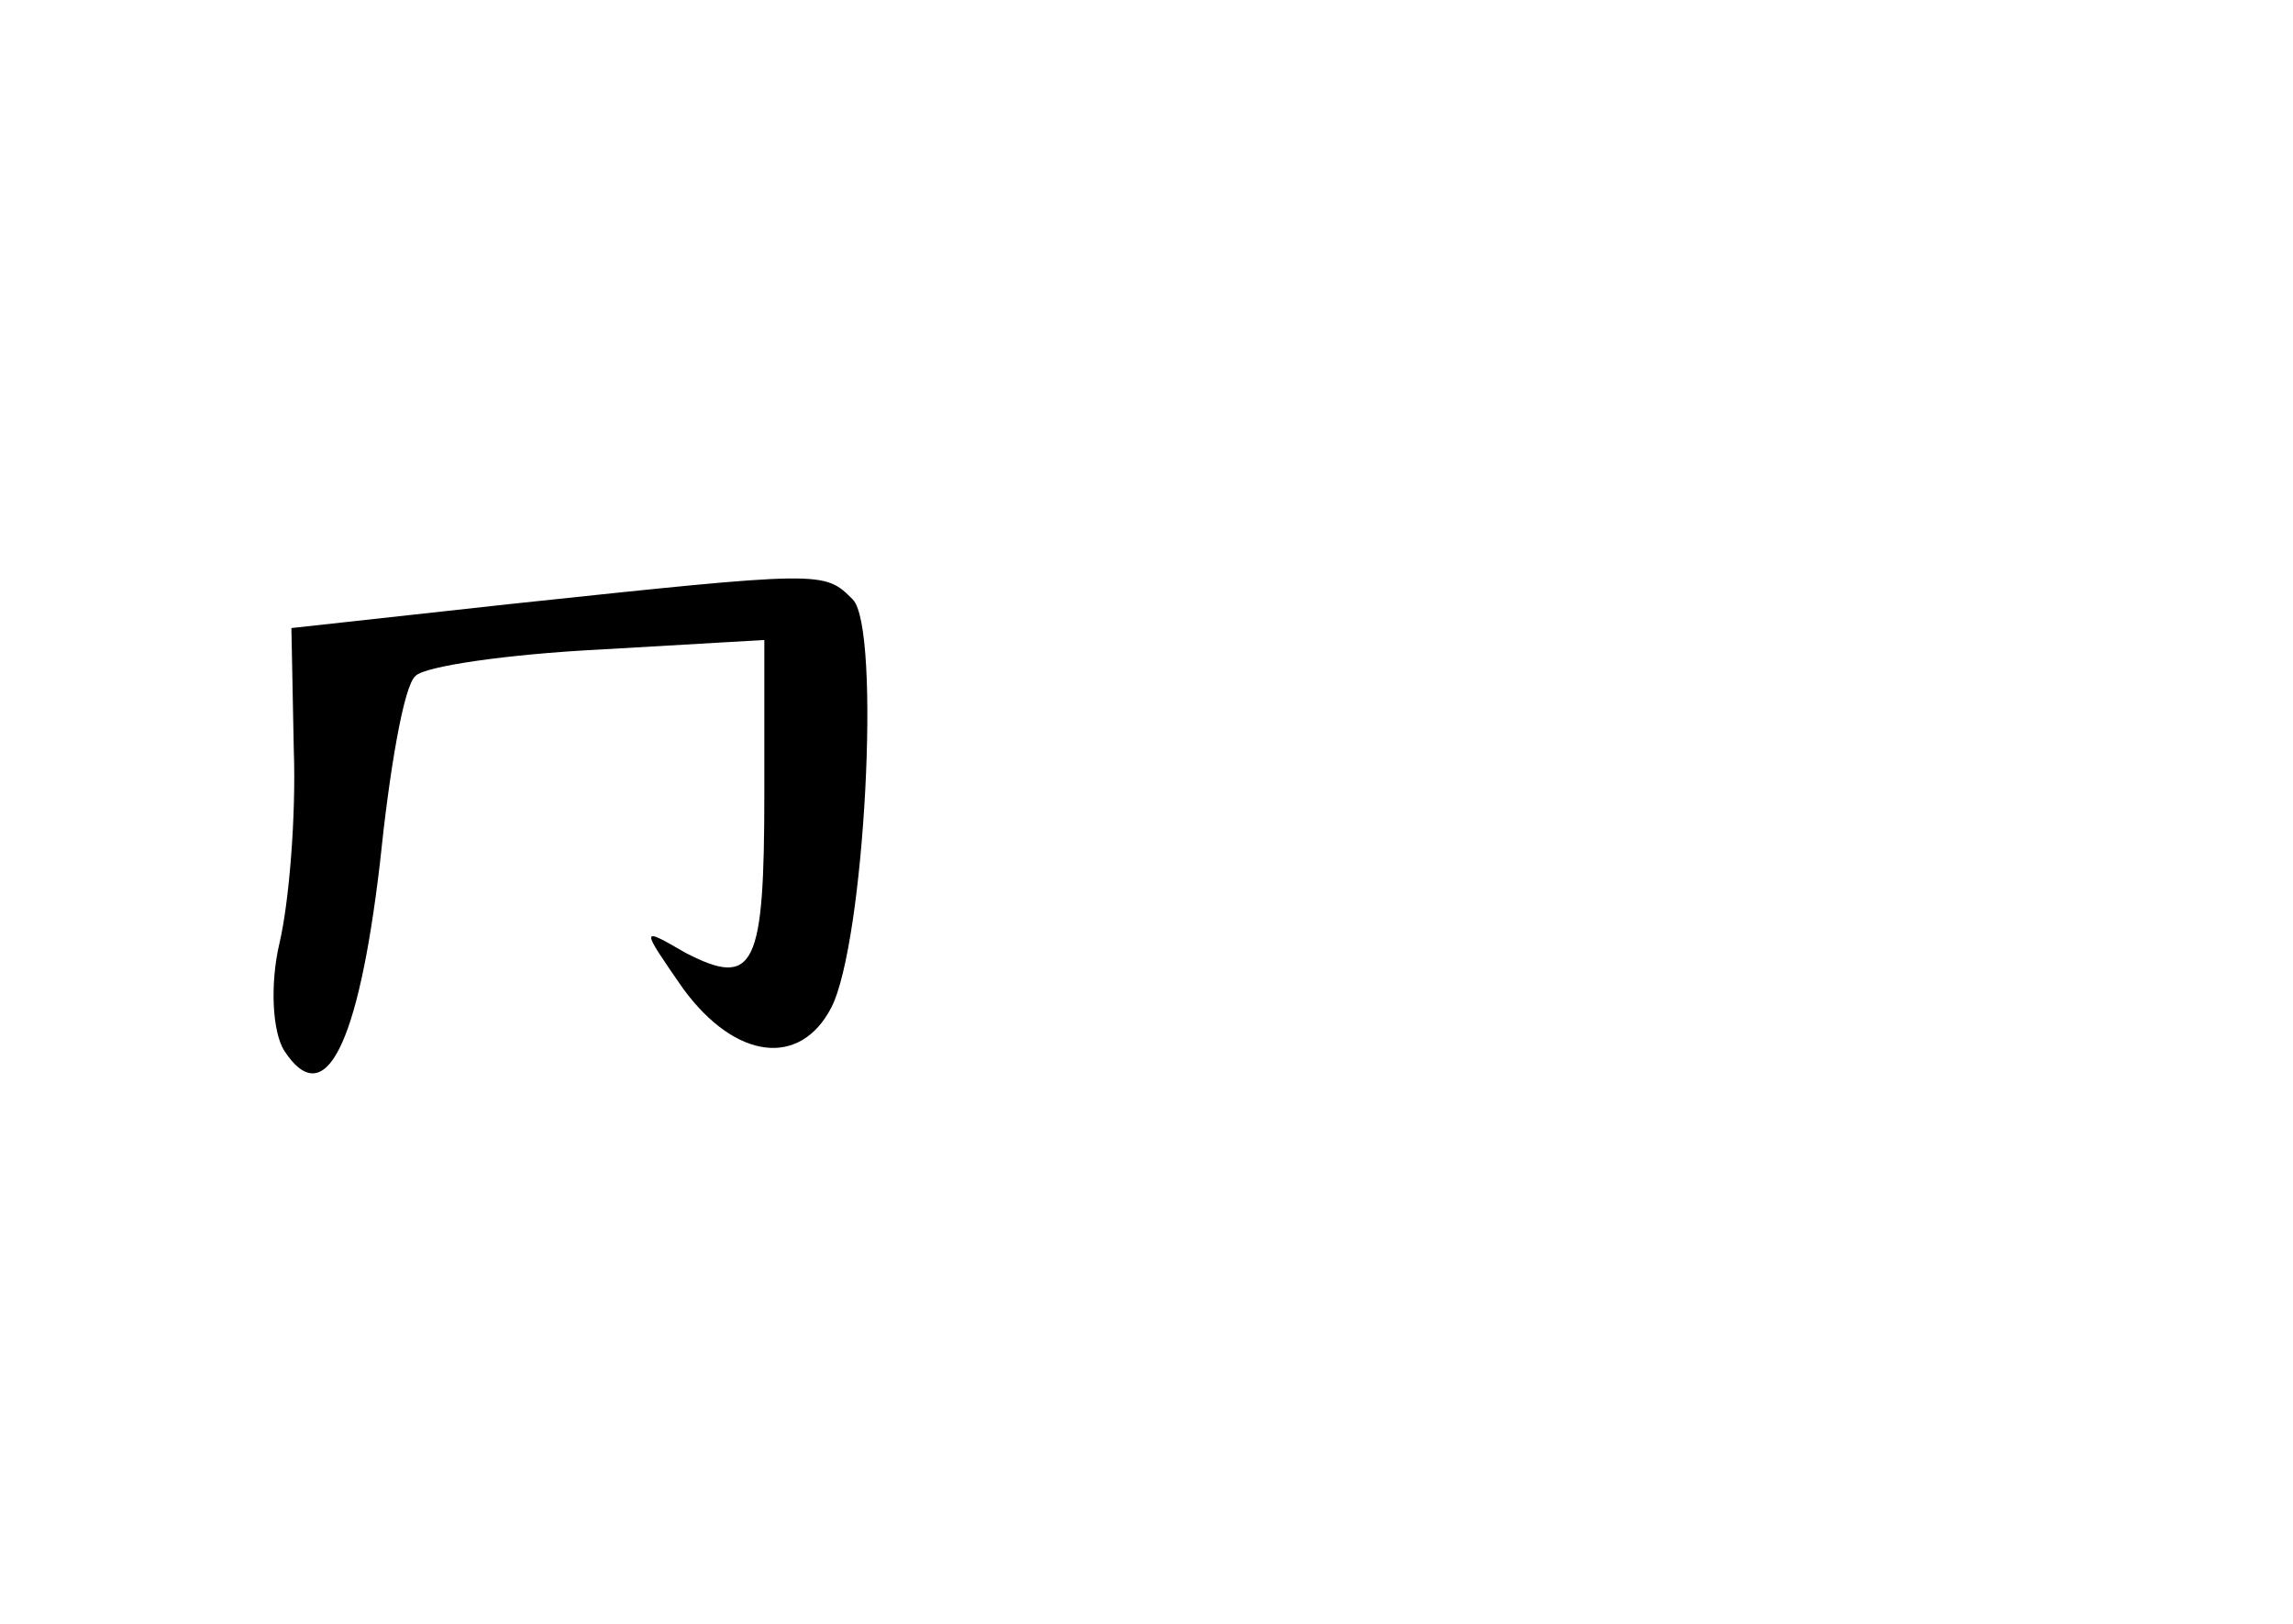 <?xml version="1.0" standalone="no"?>
<!DOCTYPE svg PUBLIC "-//W3C//DTD SVG 20010904//EN"
 "http://www.w3.org/TR/2001/REC-SVG-20010904/DTD/svg10.dtd">
<svg version="1.0" xmlns="http://www.w3.org/2000/svg"
 width="96pt" height="68pt" viewBox="0 0 96 68"
 preserveAspectRatio="xMidYMid meet">
<g transform="translate(0,68) scale(0.1,-0.1)"
fill="#000000" stroke="none">
<path d="M213 427 l-91 -10 1 -51 c1 -28 -2 -64 -6 -81 -4 -17 -3 -37 2 -45
17 -26 31 2 40 78 4 39 10 75 15 79 4 4 38 9 77 11 l69 4 0 -64 c0 -73 -4 -82
-33 -67 -19 11 -19 11 -1 -15 22 -30 49 -33 62 -8 14 27 21 159 9 171 -12 12
-12 12 -144 -2z"/>
</g>
</svg>
